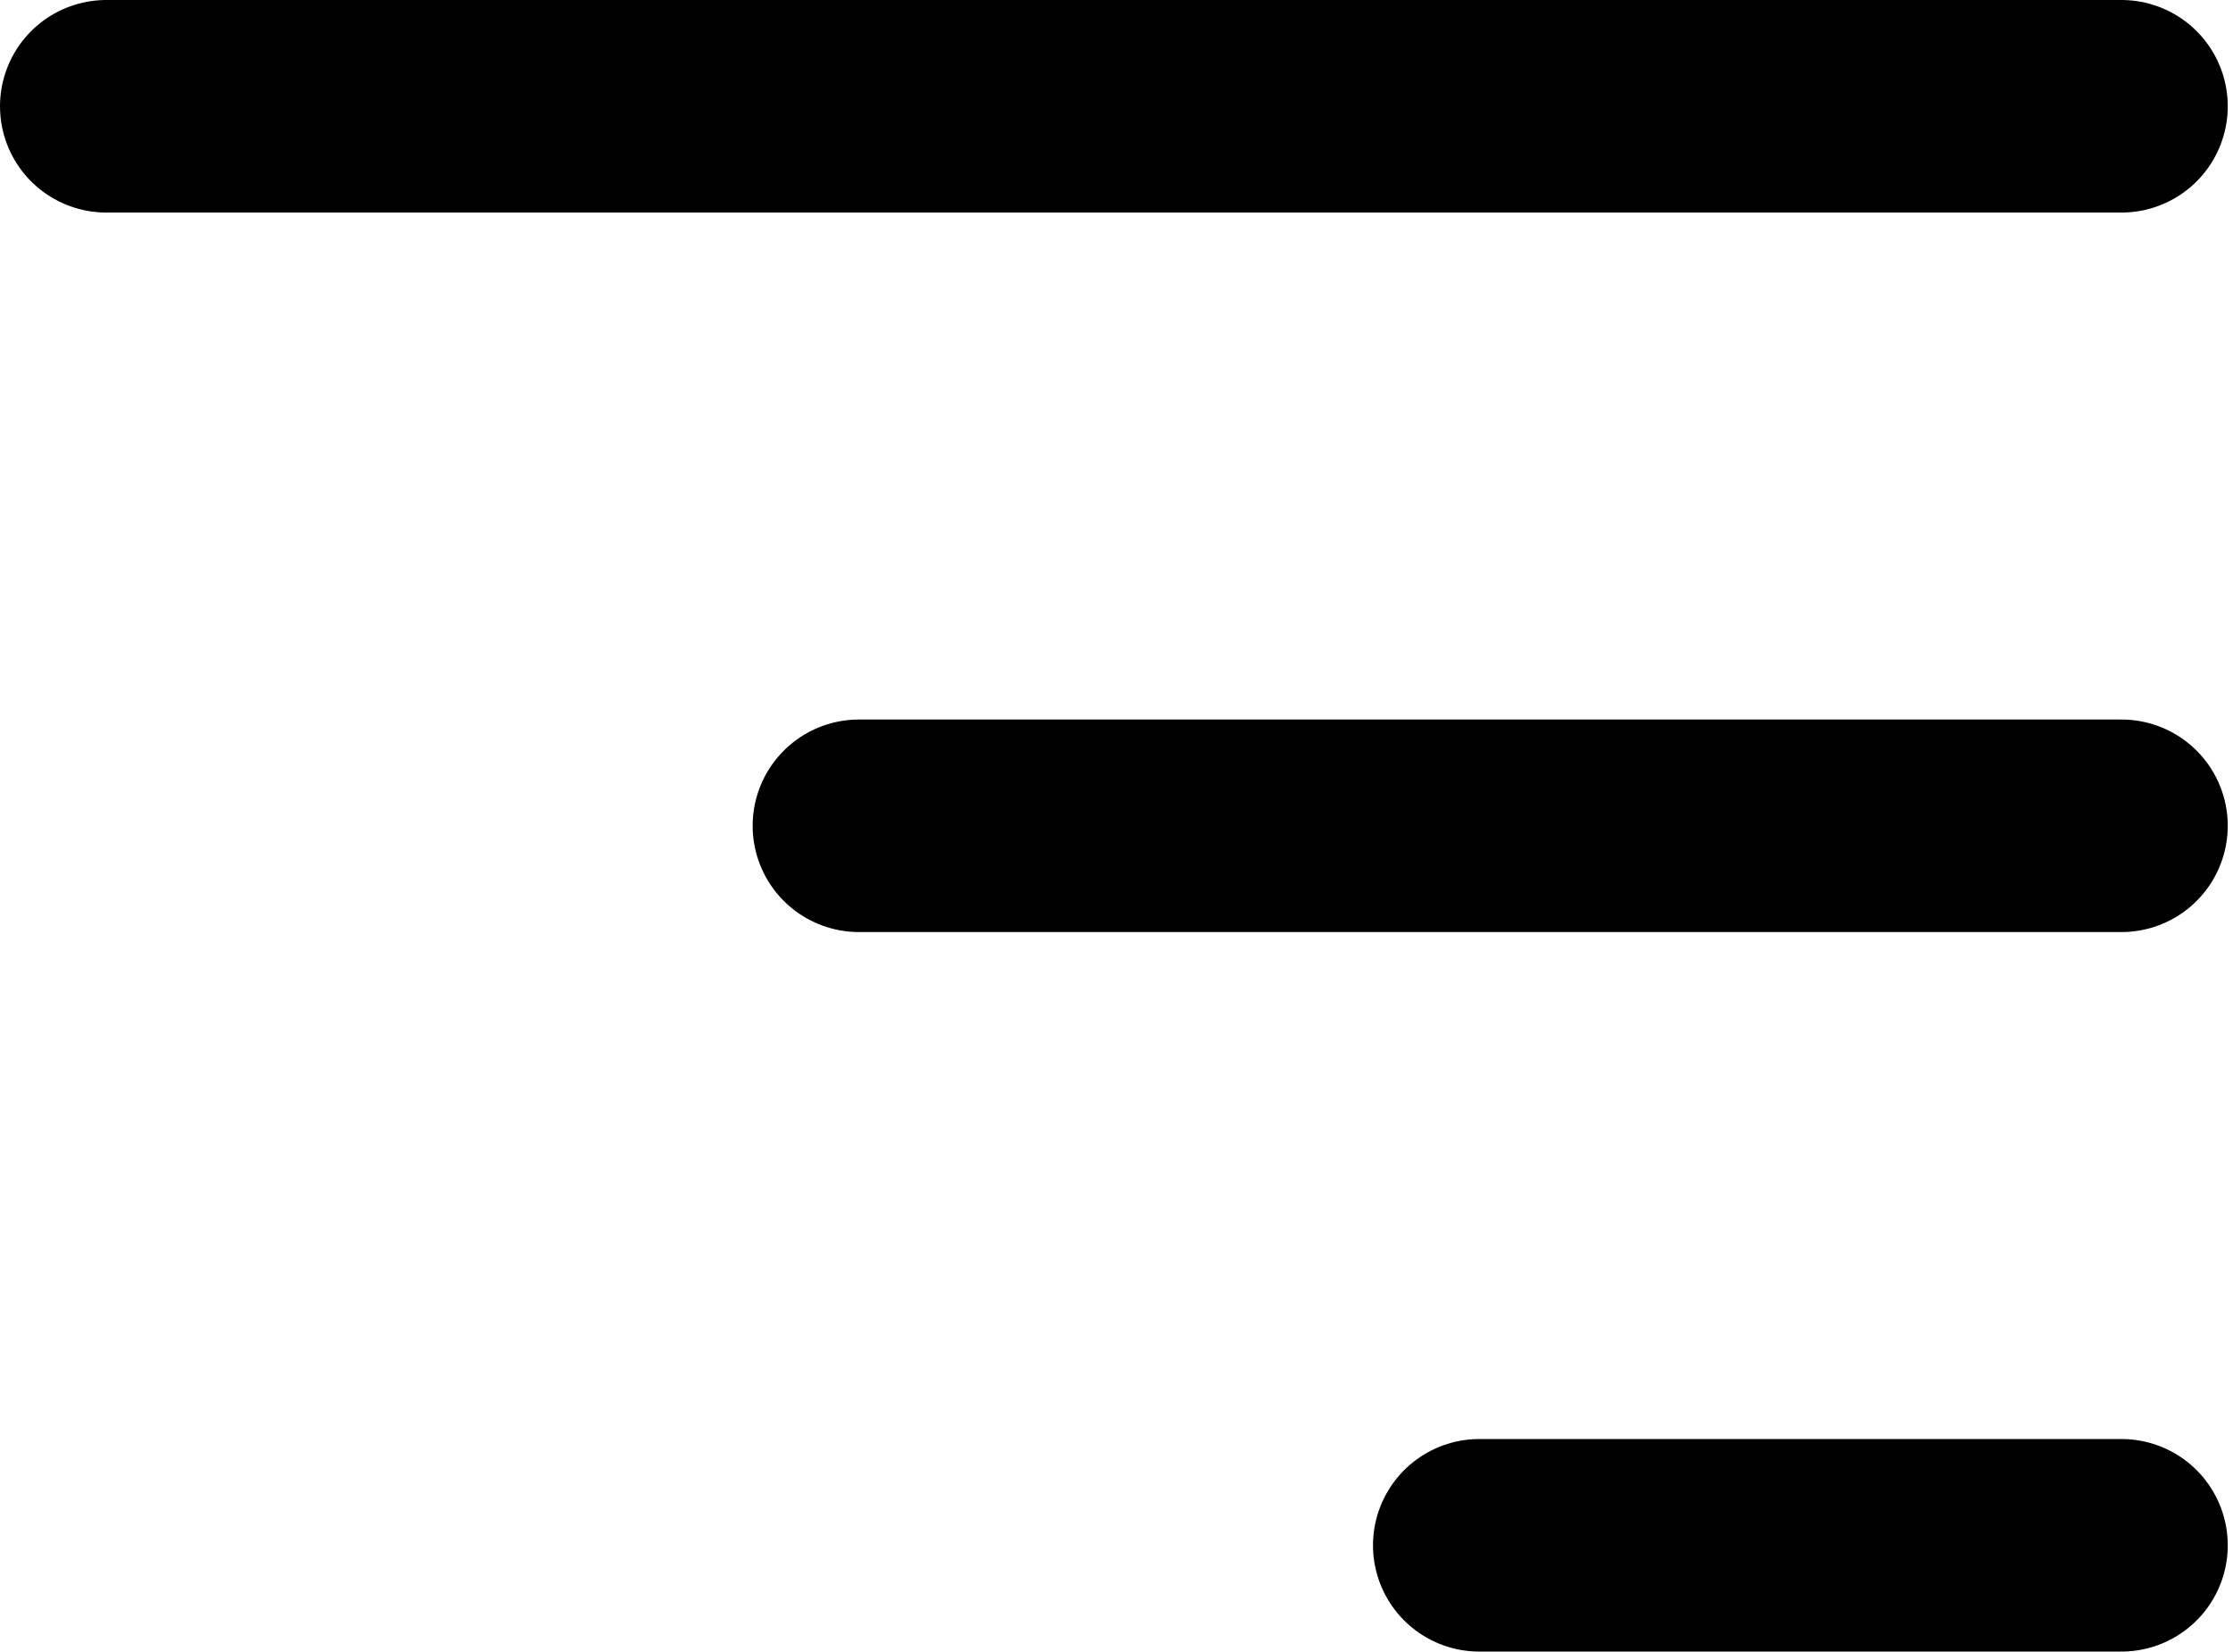 <svg xmlns="http://www.w3.org/2000/svg" width="31.511" height="23.312" viewBox="0 0 31.511 23.312">
  <g id="SVGRepo_iconCarrier" transform="translate(-3.5 -3.5)">
    <g id="Menu_Menu_Alt_01" data-name="Menu / Menu_Alt_01" transform="translate(5 5)">
      <path id="Vector" d="M24.375,27.312h9.062M15.621,17.156H33.437M5,7H33.437" transform="translate(-5 -7)" fill="none" stroke="#000" stroke-linecap="round" stroke-linejoin="round" stroke-width="3"/>
    </g>
  </g>
</svg>
